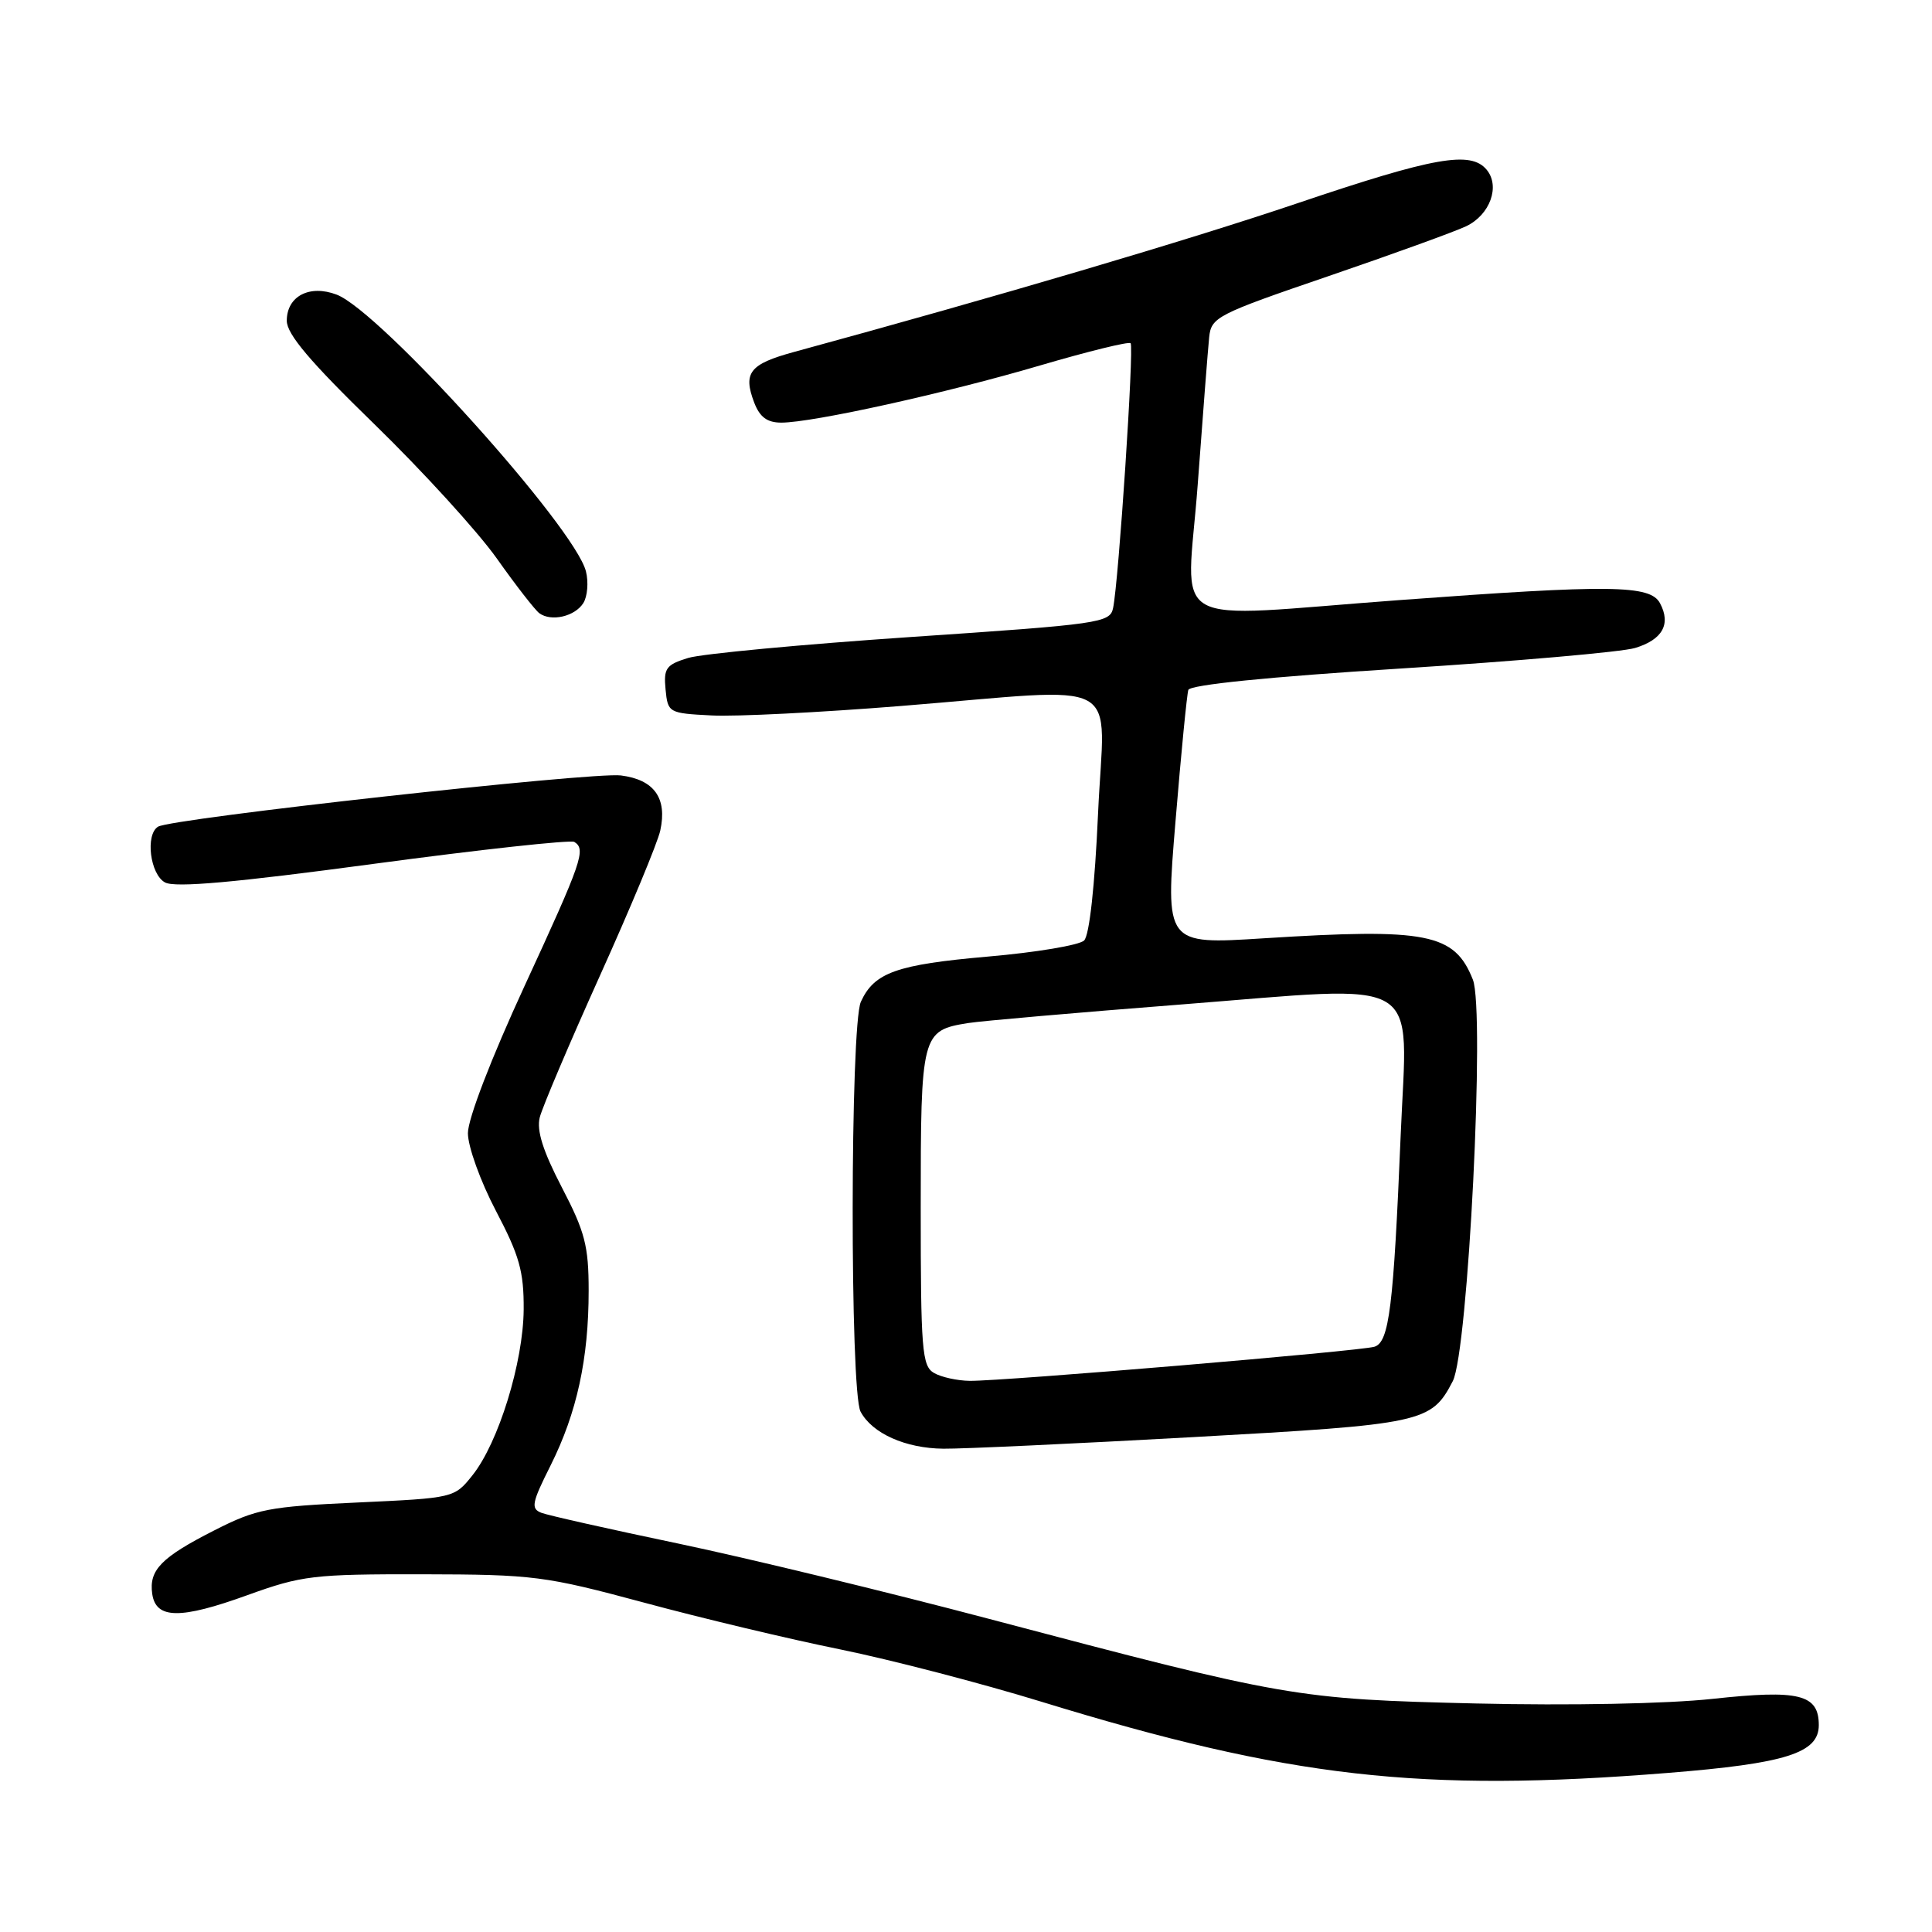 <?xml version="1.0" encoding="UTF-8" standalone="no"?>
<!DOCTYPE svg PUBLIC "-//W3C//DTD SVG 1.1//EN" "http://www.w3.org/Graphics/SVG/1.1/DTD/svg11.dtd" >
<svg xmlns="http://www.w3.org/2000/svg" xmlns:xlink="http://www.w3.org/1999/xlink" version="1.1" viewBox="0 0 256 256">
 <g >
 <path fill="currentColor"
d=" M 221.01 234.92 C 236.64 233.67 241.00 232.29 241.00 228.59 C 241.00 224.50 238.40 223.86 226.91 225.11 C 220.90 225.76 208.00 226.01 195.60 225.72 C 171.72 225.15 170.51 224.94 130.98 214.49 C 117.49 210.92 99.01 206.45 89.92 204.54 C 80.83 202.64 72.65 200.80 71.75 200.46 C 70.31 199.91 70.46 199.15 72.96 194.17 C 76.44 187.21 78.00 180.05 78.00 171.02 C 78.00 165.09 77.51 163.21 74.45 157.34 C 71.95 152.53 71.08 149.80 71.52 148.06 C 71.86 146.71 75.45 138.26 79.49 129.29 C 83.54 120.32 87.14 111.66 87.49 110.05 C 88.43 105.75 86.69 103.31 82.27 102.75 C 78.49 102.27 22.71 108.44 20.94 109.54 C 19.23 110.60 19.89 115.87 21.87 116.93 C 23.21 117.65 31.14 116.94 49.48 114.47 C 63.63 112.57 75.61 111.26 76.10 111.56 C 77.68 112.54 77.14 114.10 69.50 130.66 C 65.08 140.24 62.00 148.25 62.00 150.15 C 62.00 151.93 63.66 156.53 65.71 160.44 C 68.82 166.36 69.42 168.47 69.39 173.50 C 69.34 180.52 66.05 191.18 62.59 195.50 C 60.20 198.49 60.13 198.50 47.35 199.09 C 35.59 199.63 33.99 199.94 28.44 202.76 C 21.37 206.35 19.72 208.03 20.17 211.19 C 20.65 214.55 23.88 214.59 32.80 211.36 C 40.00 208.76 41.51 208.58 56.00 208.60 C 70.72 208.63 72.20 208.82 85.36 212.36 C 92.98 214.42 104.68 217.21 111.36 218.56 C 118.03 219.92 130.03 223.04 138.00 225.49 C 170.79 235.56 188.26 237.55 221.01 234.92 Z  M 158.00 190.43 C 188.63 188.73 189.65 188.51 192.50 183.01 C 194.54 179.06 196.80 133.92 195.16 129.80 C 192.73 123.67 189.11 122.96 167.45 124.33 C 154.40 125.16 154.40 125.16 155.76 108.83 C 156.50 99.85 157.27 92.01 157.46 91.42 C 157.68 90.74 168.07 89.69 185.65 88.58 C 200.97 87.61 214.92 86.39 216.66 85.86 C 220.29 84.76 221.44 82.70 219.96 79.93 C 218.66 77.50 213.46 77.44 185.50 79.51 C 153.85 81.84 157.25 83.78 158.70 64.25 C 159.38 55.04 160.06 46.24 160.22 44.70 C 160.49 42.03 161.22 41.65 176.00 36.60 C 184.53 33.68 192.75 30.70 194.27 29.98 C 197.44 28.47 198.81 24.68 196.99 22.49 C 194.88 19.95 190.06 20.80 171.98 26.91 C 157.43 31.83 132.31 39.25 105.20 46.64 C 99.34 48.24 98.43 49.38 99.93 53.33 C 100.67 55.27 101.65 56.00 103.53 56.00 C 107.68 56.00 125.34 52.10 137.83 48.42 C 144.17 46.56 149.57 45.23 149.81 45.48 C 150.29 45.96 148.23 77.04 147.49 80.57 C 147.08 82.53 145.81 82.71 120.78 84.40 C 106.32 85.38 93.01 86.63 91.19 87.18 C 88.26 88.08 87.92 88.54 88.19 91.35 C 88.49 94.45 88.60 94.51 94.29 94.80 C 97.47 94.97 108.74 94.40 119.33 93.55 C 149.58 91.12 146.33 89.35 145.50 107.75 C 145.07 117.39 144.35 123.94 143.65 124.62 C 143.02 125.24 137.29 126.20 130.93 126.75 C 118.80 127.81 115.84 128.86 114.07 132.74 C 112.65 135.85 112.61 184.41 114.03 187.05 C 115.57 189.94 119.98 191.91 125.00 191.96 C 127.47 191.99 142.32 191.30 158.00 190.43 Z  M 77.30 79.90 C 77.84 79.03 78.00 77.14 77.64 75.71 C 76.18 69.87 50.38 41.24 44.61 39.04 C 41.01 37.67 38.00 39.25 38.00 42.50 C 38.00 44.28 41.09 47.93 49.61 56.21 C 55.99 62.42 63.29 70.42 65.83 74.00 C 68.36 77.58 70.90 80.84 71.47 81.26 C 73.05 82.41 76.18 81.69 77.30 79.90 Z  M 123.75 181.92 C 122.17 181.00 122.00 178.85 122.00 160.02 C 122.00 136.98 122.11 136.55 128.28 135.56 C 130.05 135.28 142.75 134.17 156.50 133.10 C 189.15 130.55 186.49 128.97 185.60 150.36 C 184.65 173.19 184.08 177.84 182.12 178.45 C 180.25 179.03 132.99 183.01 128.50 182.97 C 126.85 182.95 124.71 182.48 123.75 181.92 Z "/>
</g>
</svg>